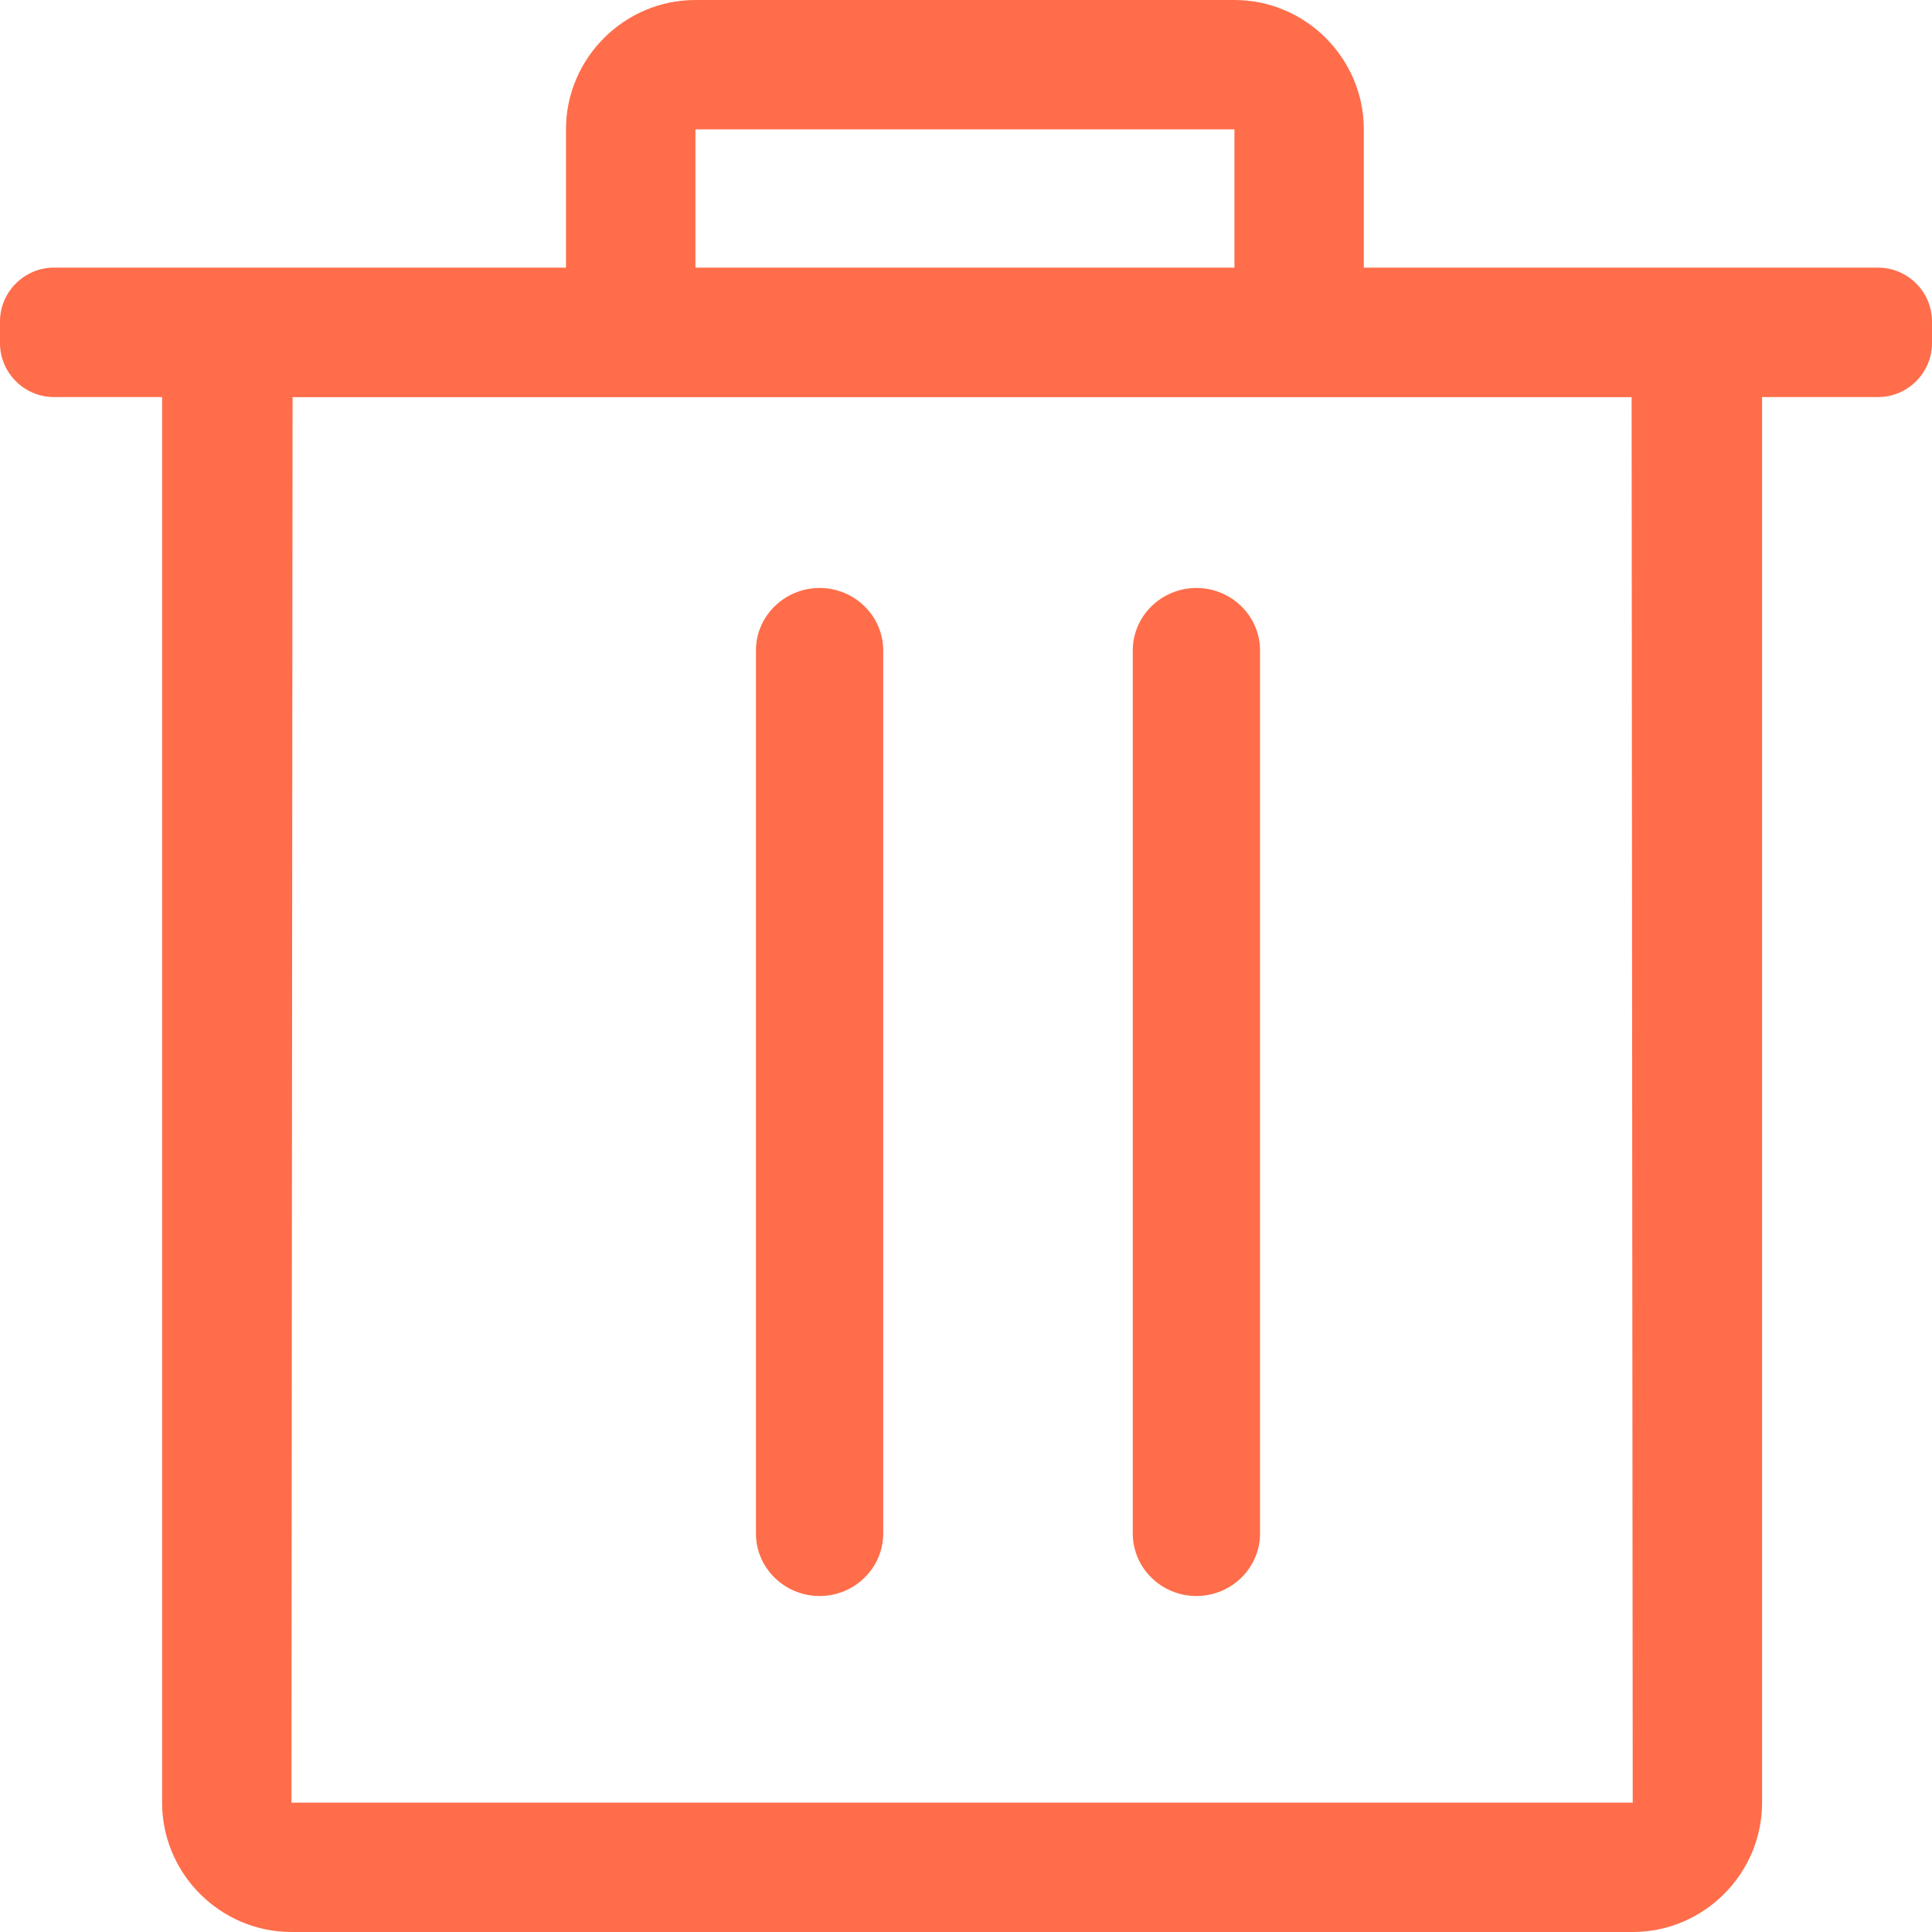 <?xml version="1.0" encoding="UTF-8"?>
<svg width="21px" height="21px" viewBox="0 0 21 21" version="1.1" xmlns="http://www.w3.org/2000/svg" xmlns:xlink="http://www.w3.org/1999/xlink">
    <!-- Generator: Sketch 53.2 (72643) - https://sketchapp.com -->
    <title>delete</title>
    <desc>Created with Sketch.</desc>
    <g id="Page-1" stroke="none" stroke-width="1" fill="none" fill-rule="evenodd">
        <g id="Content-Management-1" transform="translate(-1201, -484)" fill="#FF6D4A" fill-rule="nonzero">
            <g id="users" transform="translate(159, 449)">
                <g id="user-1">
                    <g id="delete" transform="translate(1042, 35)">
                        <path d="M20.414,2.909 L14.824,2.909 L14.824,1.406 C14.824,0.633 14.191,0 13.418,0 L7.559,0 C6.785,0 6.152,0.633 6.152,1.406 L6.152,2.909 L0.586,2.909 C0.264,2.909 0,3.173 0,3.495 L0,3.73 C0,4.052 0.264,4.316 0.586,4.316 L1.762,4.316 L1.762,19.594 C1.762,20.367 2.395,21 3.168,21 L17.747,21 C18.52,21 19.153,20.367 19.153,19.594 L19.153,4.316 L20.414,4.316 C20.736,4.316 21,4.052 21,3.73 L21,3.495 C21,3.173 20.736,2.909 20.414,2.909 Z M7.559,1.409 C7.559,1.408 7.56,1.407 7.561,1.406 L13.415,1.406 L13.415,1.406 C13.416,1.407 13.417,1.408 13.418,1.409 L13.418,2.909 L7.559,2.909 L7.559,1.409 Z M3.168,19.594 L3.18,4.317 L6.152,4.317 L6.152,4.317 L14.824,4.317 L14.824,4.317 L17.735,4.317 L17.747,19.594 L3.168,19.594 Z" id="Shape"></path>
                        <path d="M13.004,6.391 C12.624,6.391 12.313,6.696 12.313,7.069 L12.313,16.67 C12.313,17.043 12.624,17.348 13.004,17.348 C13.385,17.348 13.696,17.043 13.696,16.67 L13.696,7.069 C13.696,6.696 13.385,6.391 13.004,6.391 Z M8.909,6.391 C8.528,6.391 8.217,6.696 8.217,7.069 L8.217,16.67 C8.217,17.043 8.528,17.348 8.909,17.348 C9.289,17.348 9.6,17.043 9.6,16.67 L9.6,7.069 C9.6,6.696 9.289,6.391 8.909,6.391 Z" id="Shape"></path>
                    </g>
                </g>
            </g>
        </g>
    </g>
</svg>